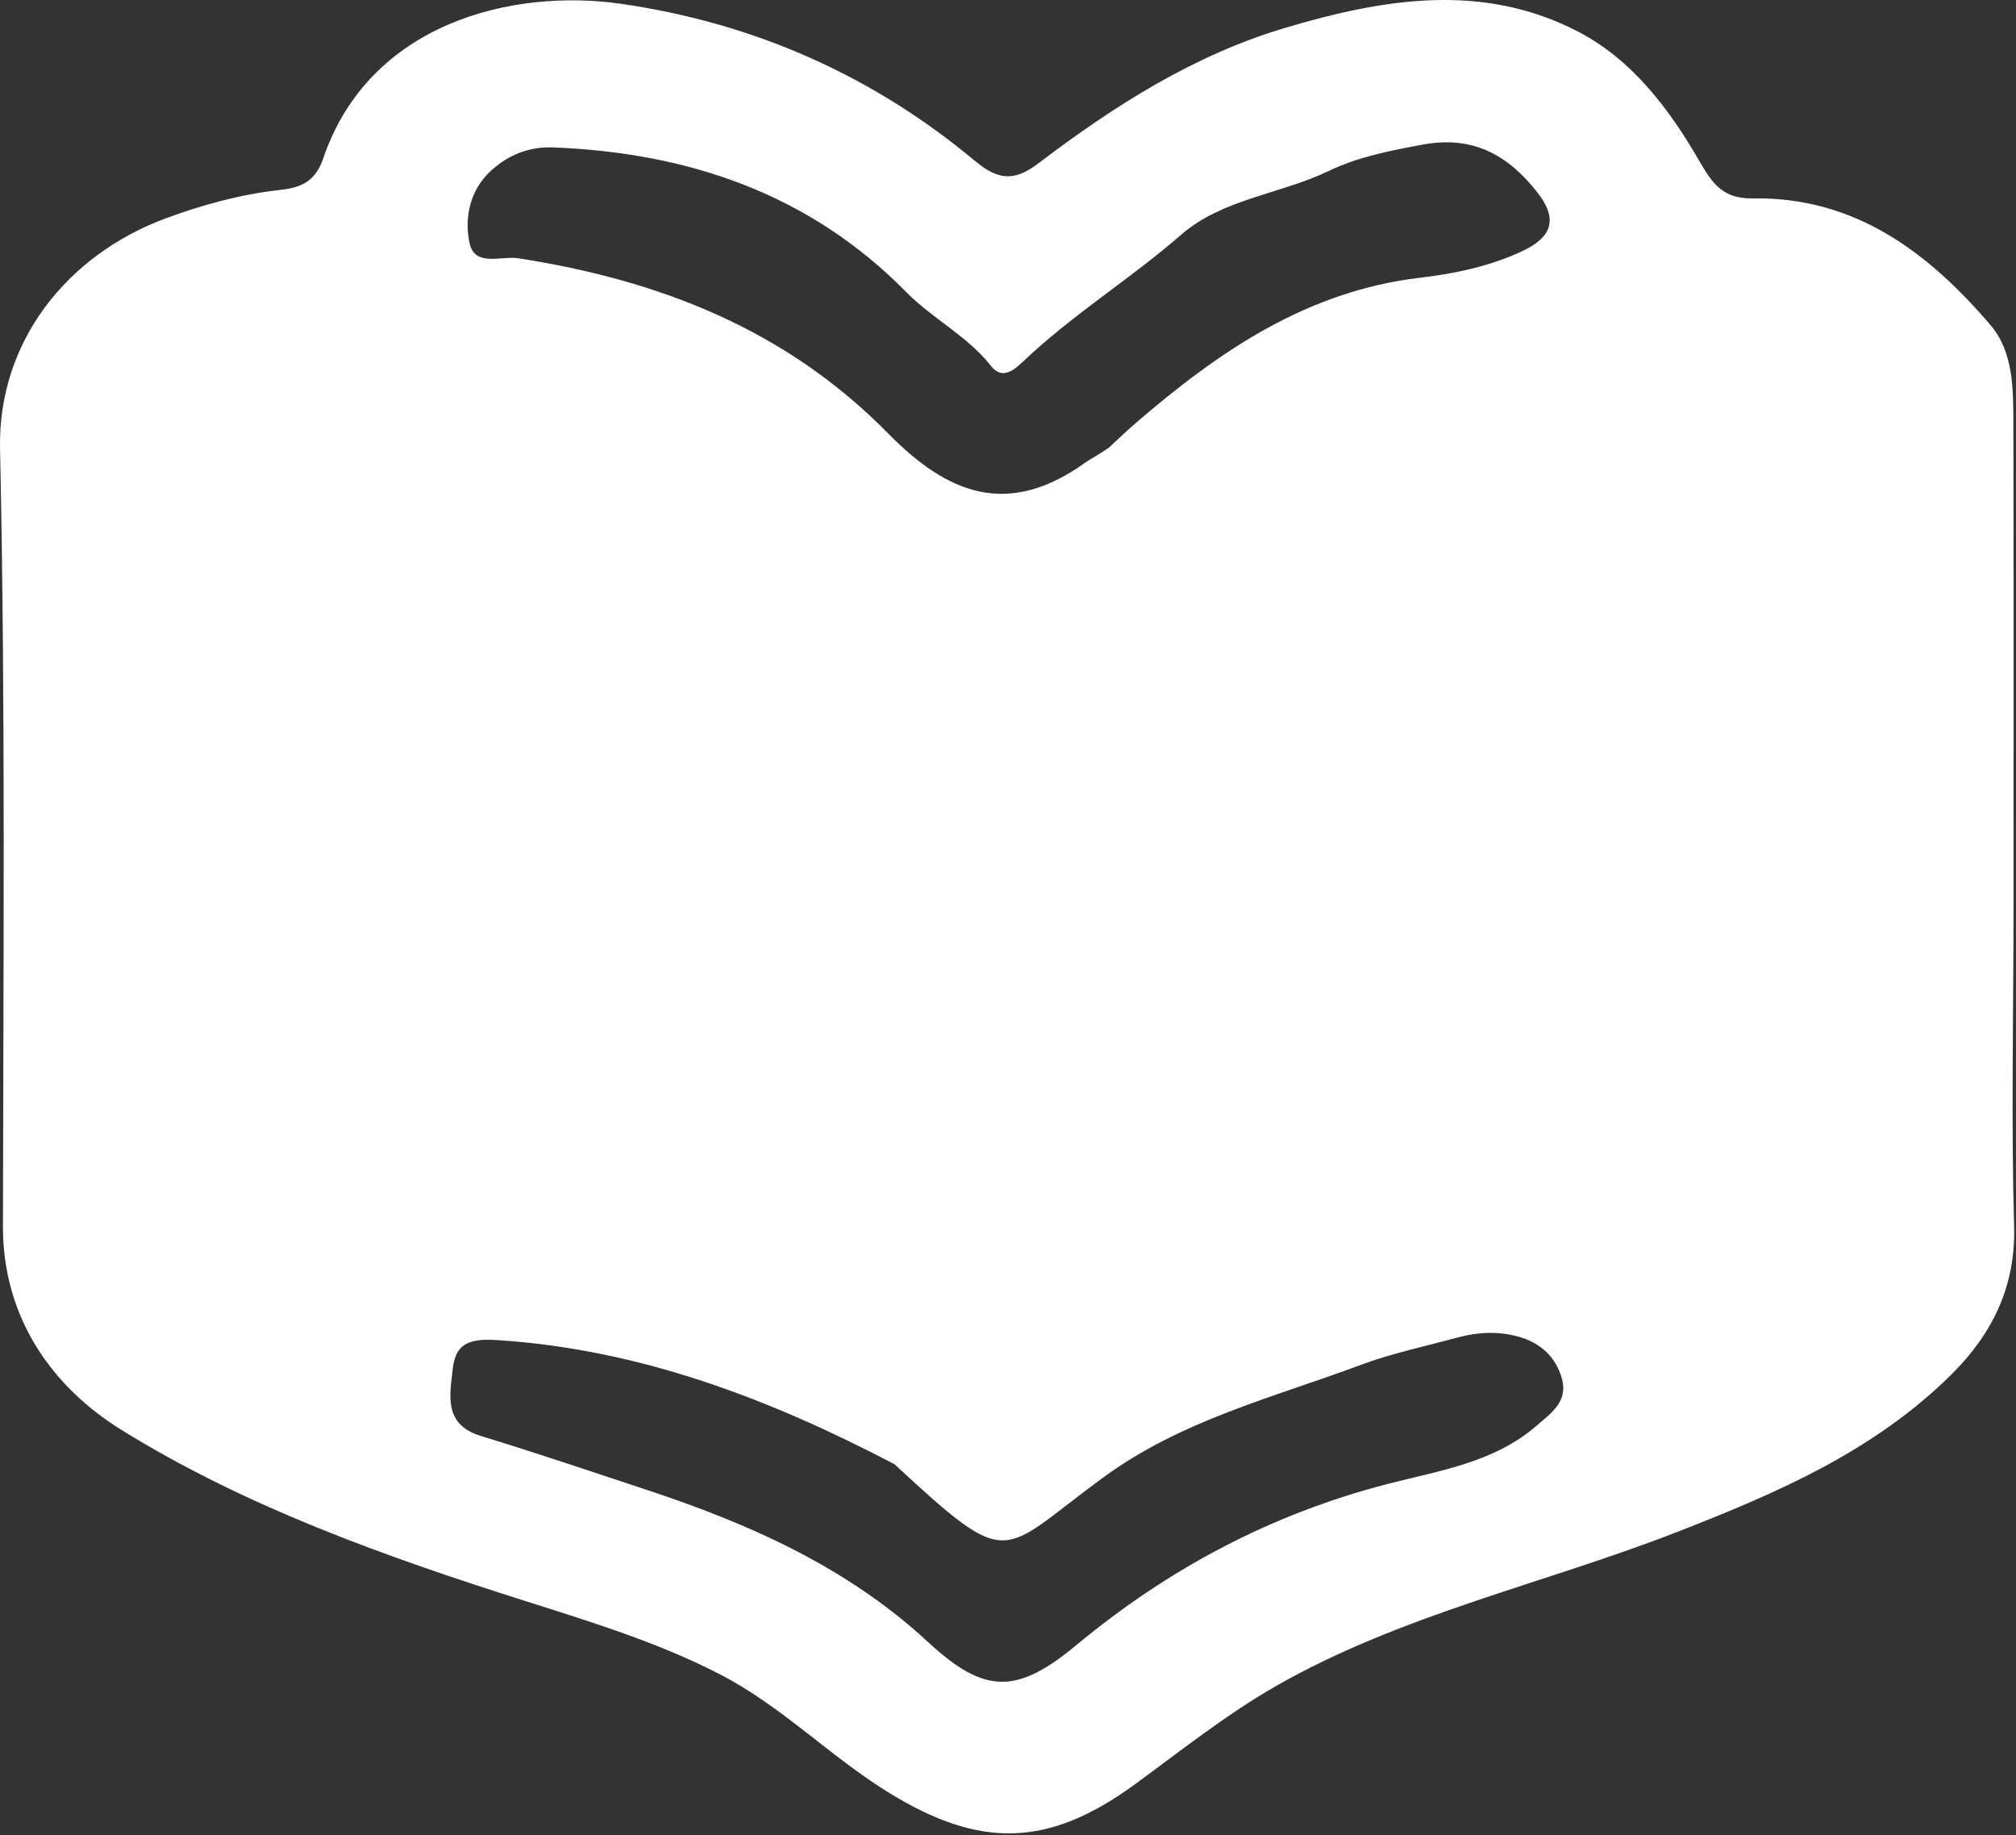 <svg className="my-svg" width="267" height="243" viewBox="0 0 267 243" fill="white" xmlns="http://www.w3.org/2000/svg">
<rect x="0" y="0" width="267" height="243" fill="#333333" stroke="none"/>
<path d="M266.672 120.403C266.659 134.733 266.359 148.571 266.746 162.39C266.971 170.411 263.794 176.681 258.47 181.968C248.221 192.146 235.353 197.696 222.041 202.876C204.432 209.727 185.699 213.746 169.138 223.164C162.528 226.923 156.498 231.731 150.333 236.239C138.818 244.657 129.775 244.803 117.672 237.338C109.881 232.533 103.465 225.854 95.261 221.646C87.06 217.438 78.291 214.76 69.588 211.995C51.006 206.092 32.557 199.547 16.037 189.3C6.944 183.661 0.377 174.529 0.391 162.409C0.43 128.084 0.744 93.749 0.007 59.439C-0.296 45.292 8.834 33.795 21.882 28.94C26.91 27.069 32.013 25.705 37.315 25.117C40.051 24.814 41.824 23.865 42.797 21C48.901 3.029 67.868 -1.576 82.282 0.508C99.775 3.036 115.511 9.946 129.089 21.277C132.334 23.985 134.426 23.985 137.621 21.557C147.588 13.986 158.141 7.276 170.241 3.68C183.174 -0.164 196.386 -2.405 209.079 4.228C216.255 7.979 221.151 14.533 225.117 21.42C226.899 24.514 228.345 26.333 232.159 26.271C245.666 26.049 255.386 33.408 263.622 43.04C266.642 46.572 266.638 51.418 266.651 55.918C266.708 77.246 266.674 98.575 266.672 120.403ZM146.817 59.313C148.044 58.188 149.241 57.028 150.502 55.943C161.467 46.508 173.116 38.532 188.076 36.776C192.648 36.24 197.28 35.265 201.545 33.286C205.632 31.389 206.347 28.96 203.596 25.459C199.776 20.598 195.152 17.901 188.44 19.145C184.152 19.94 179.857 20.768 176.037 22.611C169.606 25.715 161.925 26.313 156.48 31.046C149.695 36.946 142.01 41.674 135.495 47.873C134.228 49.079 132.699 50.299 131.254 48.461C128.115 44.468 123.528 42.233 120.011 38.661C107.214 25.661 91.199 20.231 73.296 19.519C70.11 19.392 67.393 20.473 65.092 22.545C62.233 25.12 61.486 28.776 62.173 32.133C62.844 35.415 66.366 33.845 68.641 34.198C87.268 37.084 104.06 43.589 117.615 57.381C125.521 65.426 133.45 68.591 143.683 61.291C144.492 60.713 145.397 60.268 146.817 59.313ZM118.451 193.865C101.983 185.258 84.903 178.705 66.091 177.455C62.715 177.23 60.372 177.525 59.971 181.183C59.581 184.745 58.684 188.613 63.725 190.149C71.038 192.378 78.281 194.835 85.541 197.233C99.2 201.743 112.173 207.476 122.925 217.434C130.398 224.354 134.671 224.366 142.532 217.842C154.718 207.728 168.285 200.504 183.726 196.502C190.537 194.737 197.88 193.681 203.531 188.755C205.37 187.153 207.691 185.617 206.872 182.589C206.064 179.598 203.924 177.751 201.03 176.964C198.432 176.258 195.743 176.365 193.126 177.077C188.794 178.255 184.364 179.179 180.173 180.742C168.558 185.074 156.501 188.028 146.096 195.642C132.218 205.796 134.023 208.251 118.451 193.865Z"/>
</svg>
